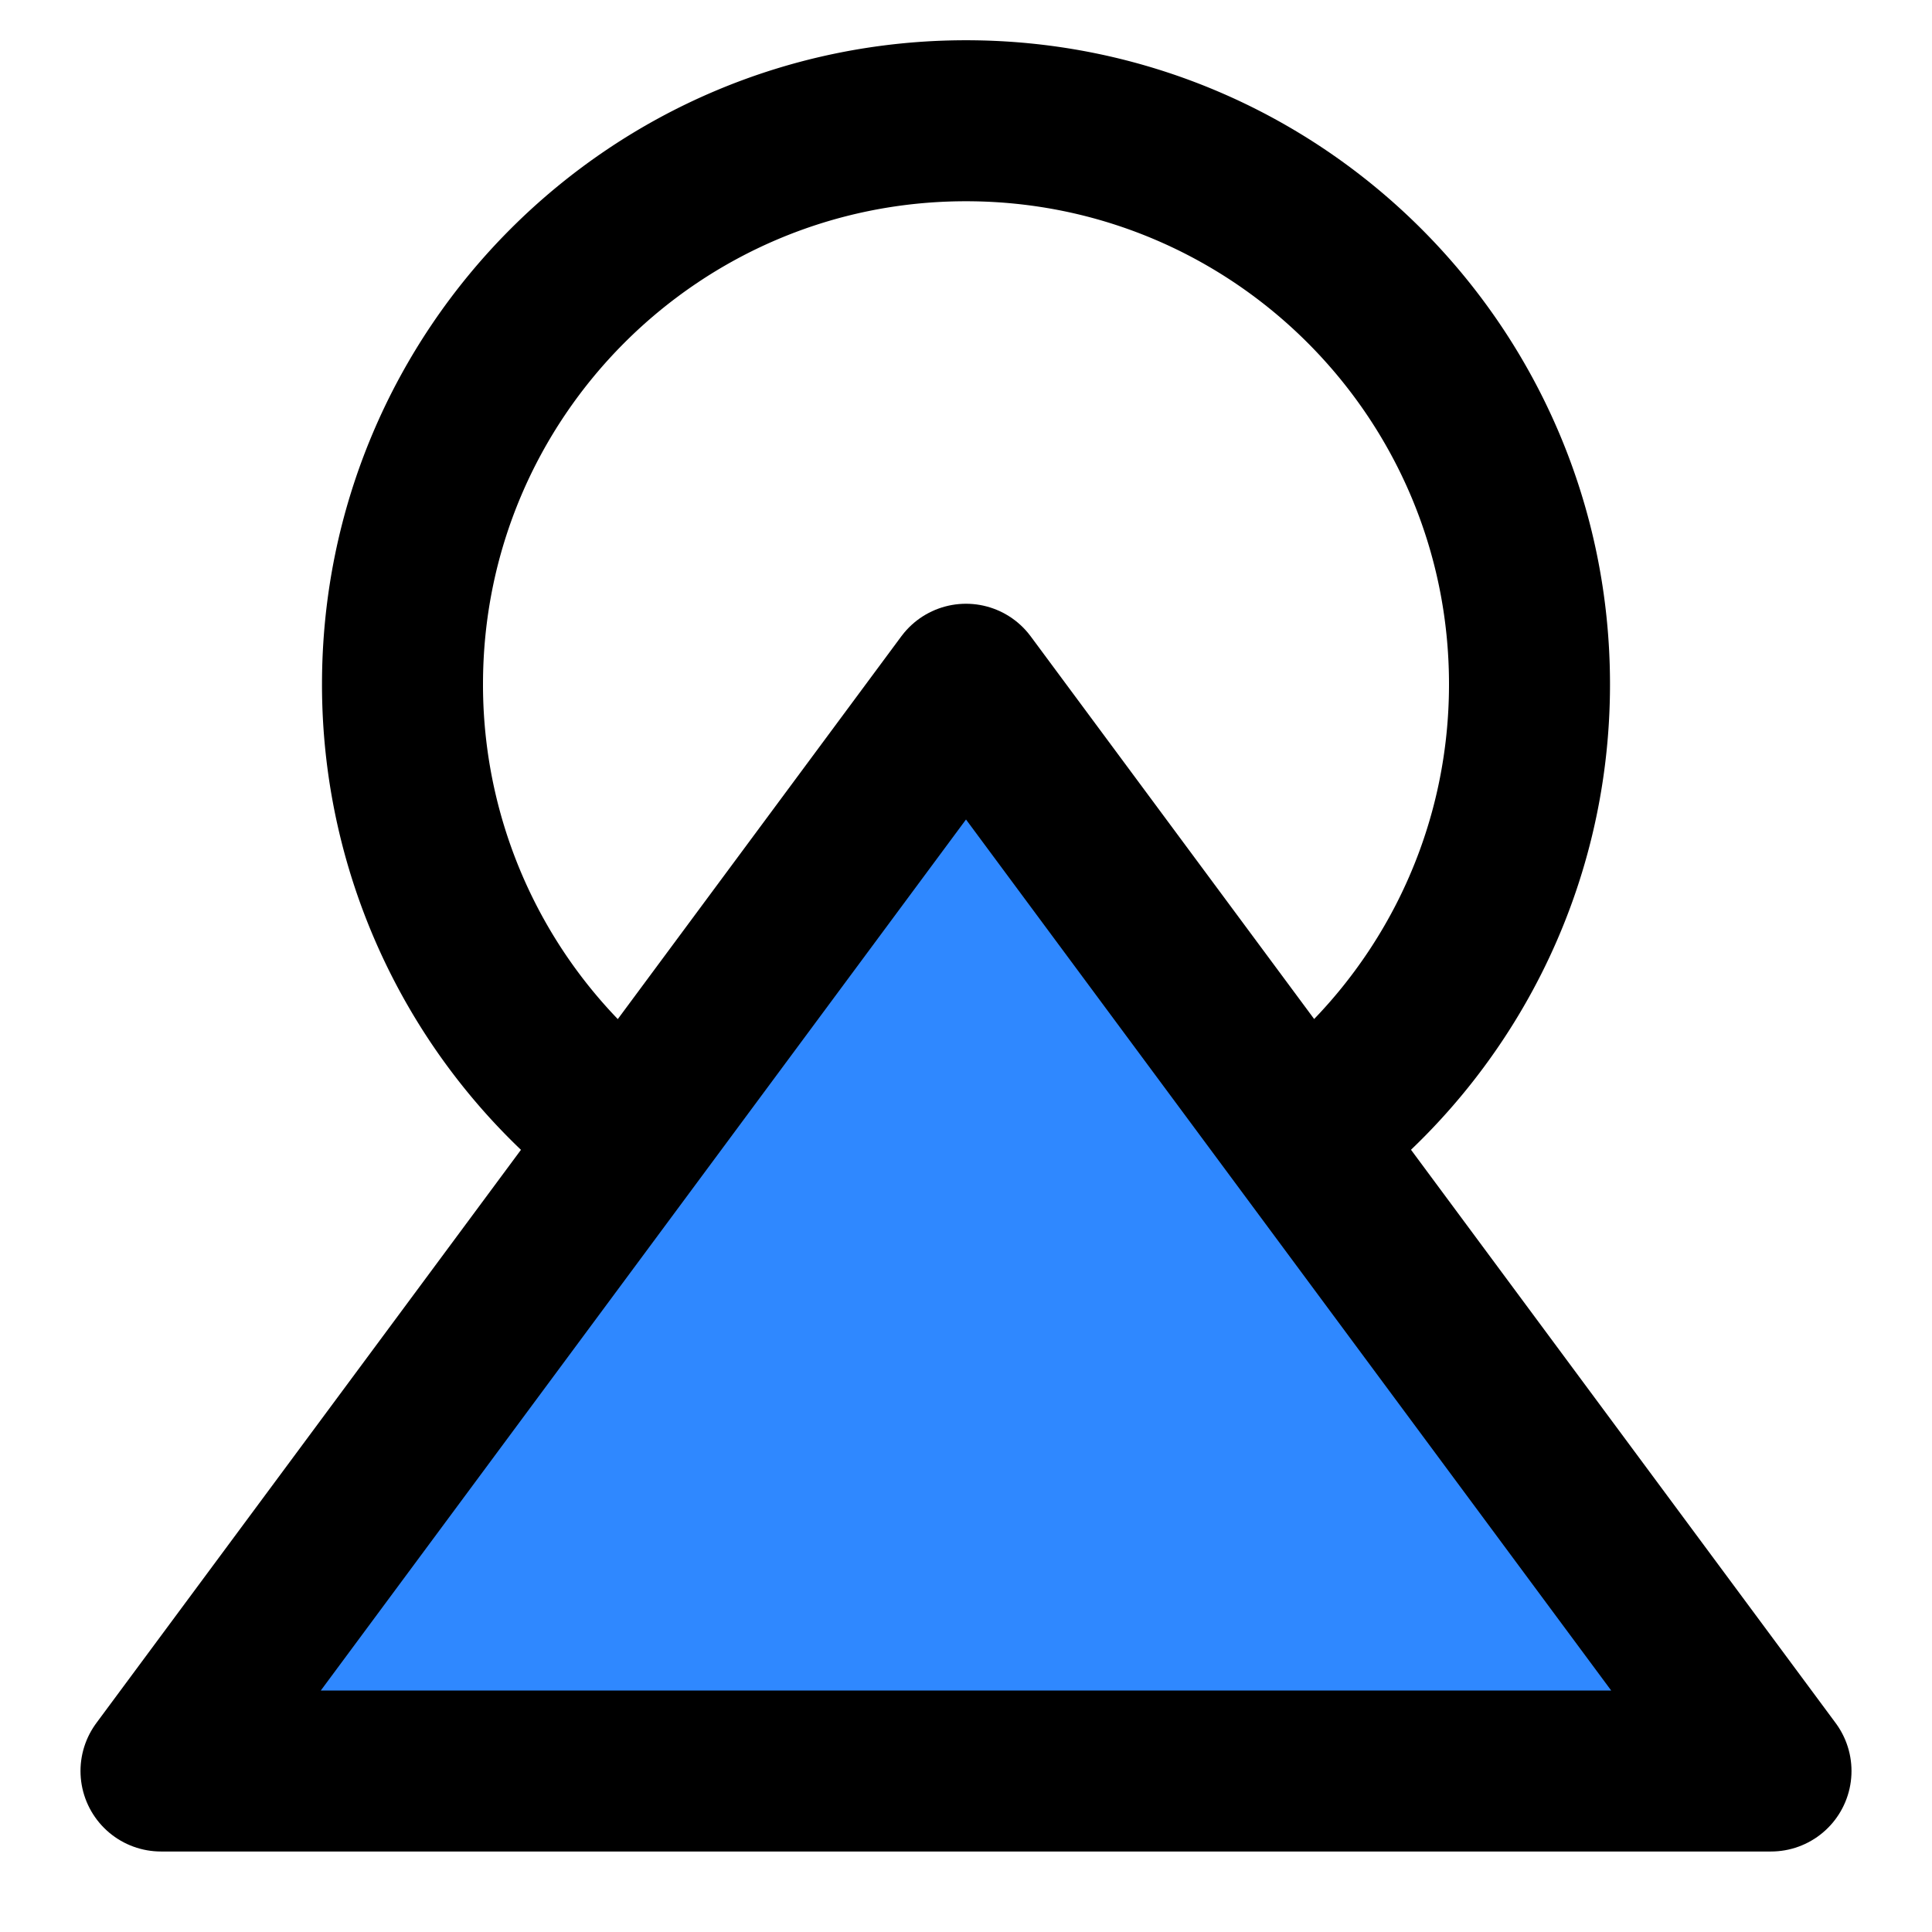 <svg width="48" height="48" fill="none" xmlns="http://www.w3.org/2000/svg"><path d="M15.65 28.238A13.98 13.98 0 0 1 10 17c0-7.732 6.268-14 14-14s14 6.268 14 14c0 4.535-2.157 8.567-5.5 11.125" stroke="#000" stroke-width="4" stroke-linecap="round" stroke-linejoin="round"/><path fill-rule="evenodd" clip-rule="evenodd" d="m24 17 20 27H4l20-27Z" fill="#2F88FF" stroke="#000" stroke-width="4" stroke-linecap="round" stroke-linejoin="round"/></svg>